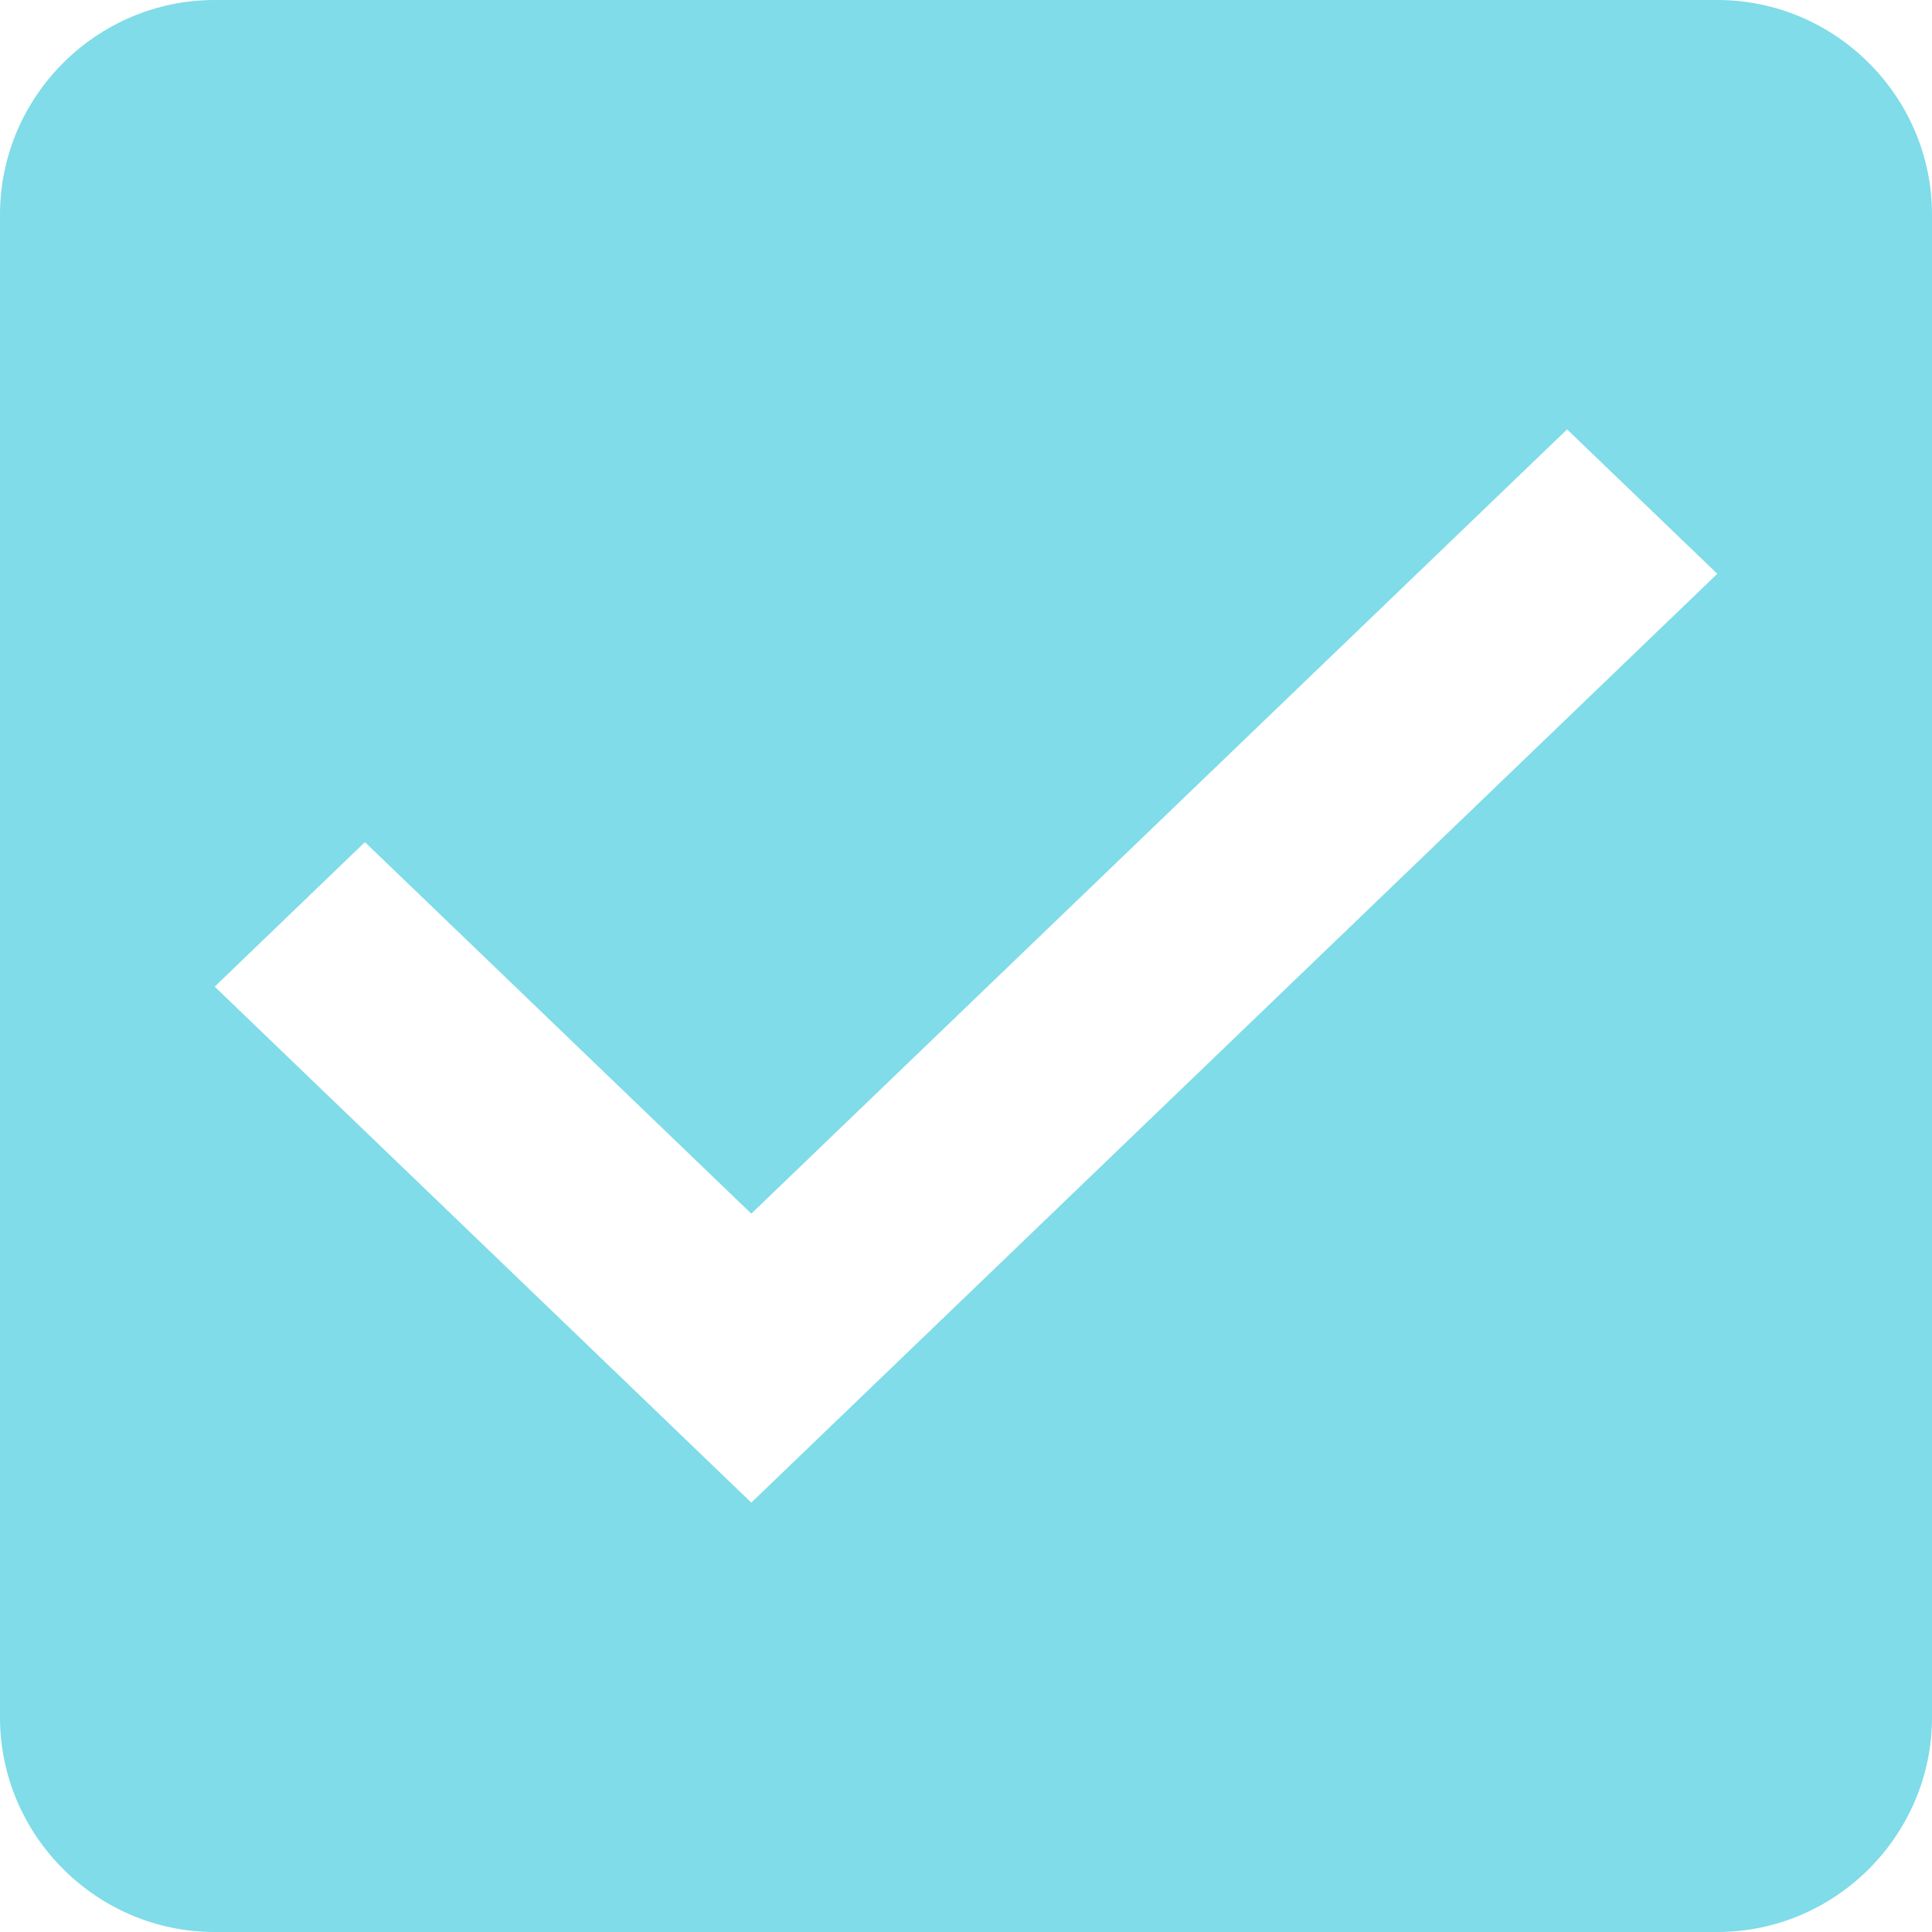 <svg width="16" height="16" viewBox="0 0 16 16" fill="none" xmlns="http://www.w3.org/2000/svg">
  <path opacity="0.5" d="M14.222 0H1.778C0.8 0 0 0.8 0 1.778V14.222C0 15.2 0.8 16 1.778 16H14.222C15.2 16 16 15.2 16 14.222V1.778C16 0.8 15.2 0 14.222 0ZM6.222 12.444L1.778 8.171L3.022 6.974L6.222 10.051L12.978 3.556L14.222 4.752L6.222 12.444Z" fill="#00BBD3"/>
</svg>

